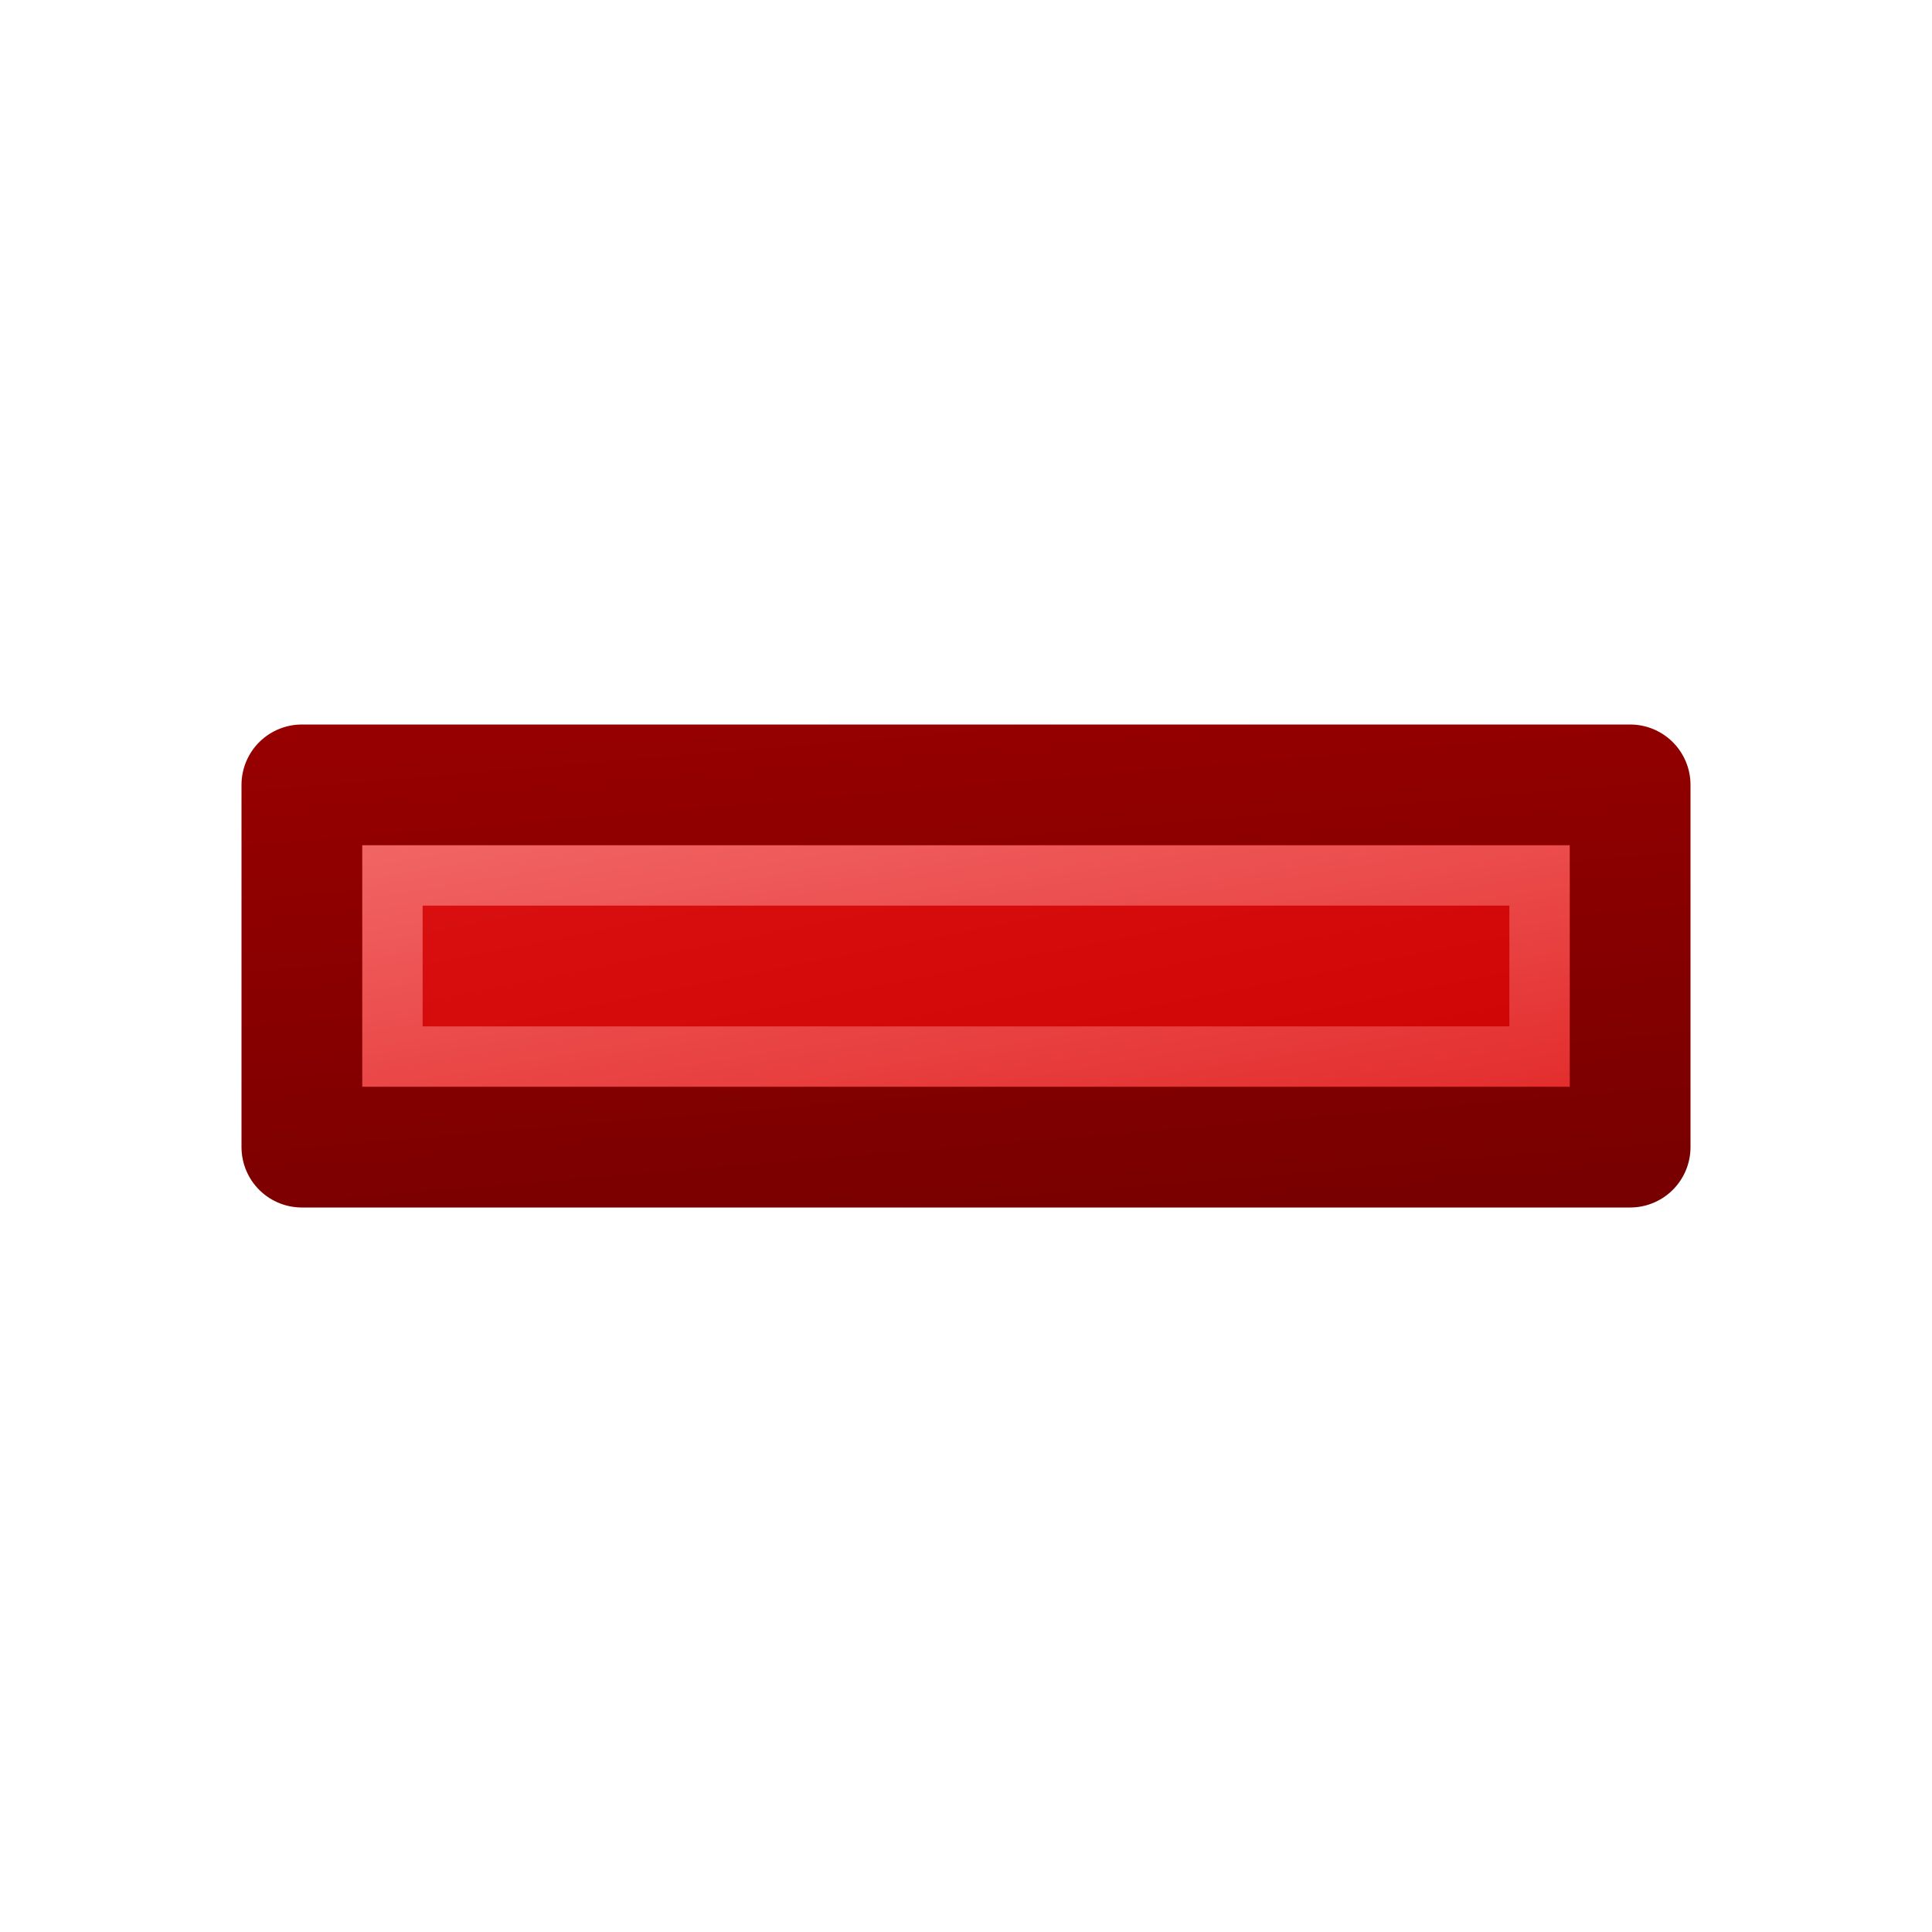 <?xml version="1.0" encoding="UTF-8" standalone="no"?>
<svg xmlns:rdf="http://www.w3.org/1999/02/22-rdf-syntax-ns#" xmlns="http://www.w3.org/2000/svg" height="16px" width="16px" version="1.1" enable-background="new" xmlns:cc="http://creativecommons.org/ns#" xmlns:xlink="http://www.w3.org/1999/xlink" xmlns:dc="http://purl.org/dc/elements/1.1/">
<defs>
<linearGradient id="a" y2="2" gradientUnits="userSpaceOnUse" x2="7.5" y1="14" x1="8.5">
<stop stop-color="#5f0000" offset="0"/>
<stop stop-color="#b00000" offset="1"/>
</linearGradient>
<linearGradient id="c" y2="5.25" gradientUnits="userSpaceOnUse" x2="7.45" gradientTransform="matrix(.909 0 0 .909 .727 .727)" y1="10.8" x1="8.55">
<stop stop-color="#cc0000" offset="0"/>
<stop stop-color="#dd1414" offset="1"/>
</linearGradient>
<linearGradient id="b" y2="5.25" gradientUnits="userSpaceOnUse" x2="7.45" gradientTransform="matrix(.909 0 0 .909 .727 .727)" y1="11.8" x1="8.55">
<stop stop-color="#dd1414" offset="0"/>
<stop stop-color="#f47070" offset="1"/>
</linearGradient>
</defs>
<g stroke-linejoin="round">
<path d="m3 7v2h10v-2z" stroke="url(#b)" stroke-width="1px" fill="url(#c)"/>
<path d="m2.5 6.5v3h11v-3z" stroke="url(#a)" stroke-width="1px" fill="none"/>
</g>
</svg>

